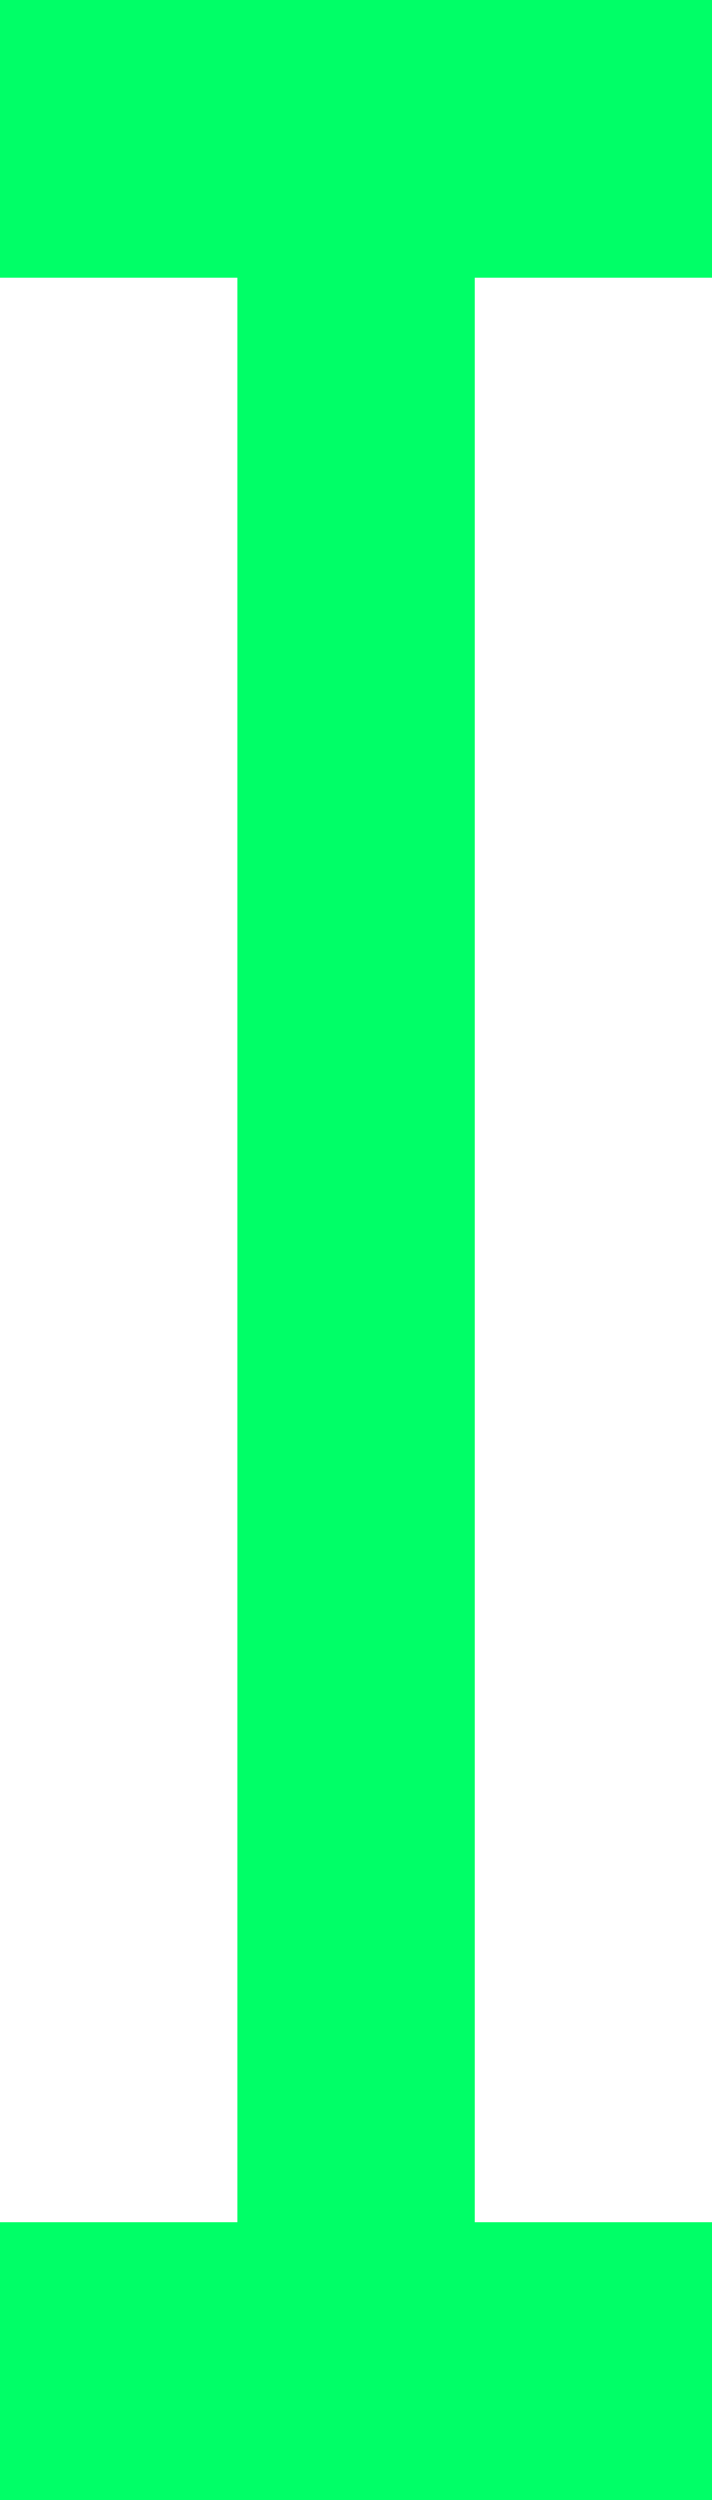 <?xml version="1.0" encoding="UTF-8" standalone="no"?>
<!-- Created with Inkscape (http://www.inkscape.org/) -->

<svg
   width="24.772mm"
   height="86.862mm"
   viewBox="0 0 24.772 86.862"
   version="1.1"
   id="svg858"
   inkscape:version="1.1 (c68e22c387, 2021-05-23)"
   sodipodi:docname="I.svg"
   xmlns:inkscape="http://www.inkscape.org/namespaces/inkscape"
   xmlns:sodipodi="http://sodipodi.sourceforge.net/DTD/sodipodi-0.dtd"
   xmlns="http://www.w3.org/2000/svg"
   xmlns:svg="http://www.w3.org/2000/svg">
  <sodipodi:namedview
     id="namedview860"
     pagecolor="#ffffff"
     bordercolor="#666666"
     borderopacity="1.0"
     inkscape:pageshadow="2"
     inkscape:pageopacity="0.0"
     inkscape:pagecheckerboard="0"
     inkscape:document-units="mm"
     showgrid="false"
     fit-margin-top="0"
     fit-margin-left="0"
     fit-margin-right="0"
     fit-margin-bottom="0"
     inkscape:zoom="0.74118967"
     inkscape:cx="-657.72638"
     inkscape:cy="182.8142"
     inkscape:window-width="1920"
     inkscape:window-height="1017"
     inkscape:window-x="1912"
     inkscape:window-y="-4"
     inkscape:window-maximized="1"
     inkscape:current-layer="layer1" />
  <defs
     id="defs855" />
  <g
     inkscape:label="Livello 1"
     inkscape:groupmode="layer"
     id="layer1"
     transform="translate(-389.622,-190.507)">
    <path
       style="fill:#00ff67;fill-opacity:1;fill-rule:nonzero;stroke:none;stroke-width:0.353"
       d="m 389.622,277.369 v -9.653 h 8.259 v -67.56 h -8.259 v -9.649 h 24.772 v 9.649 h -8.254 v 67.56 h 8.254 v 9.653"
       id="path716" />
  </g>
</svg>
